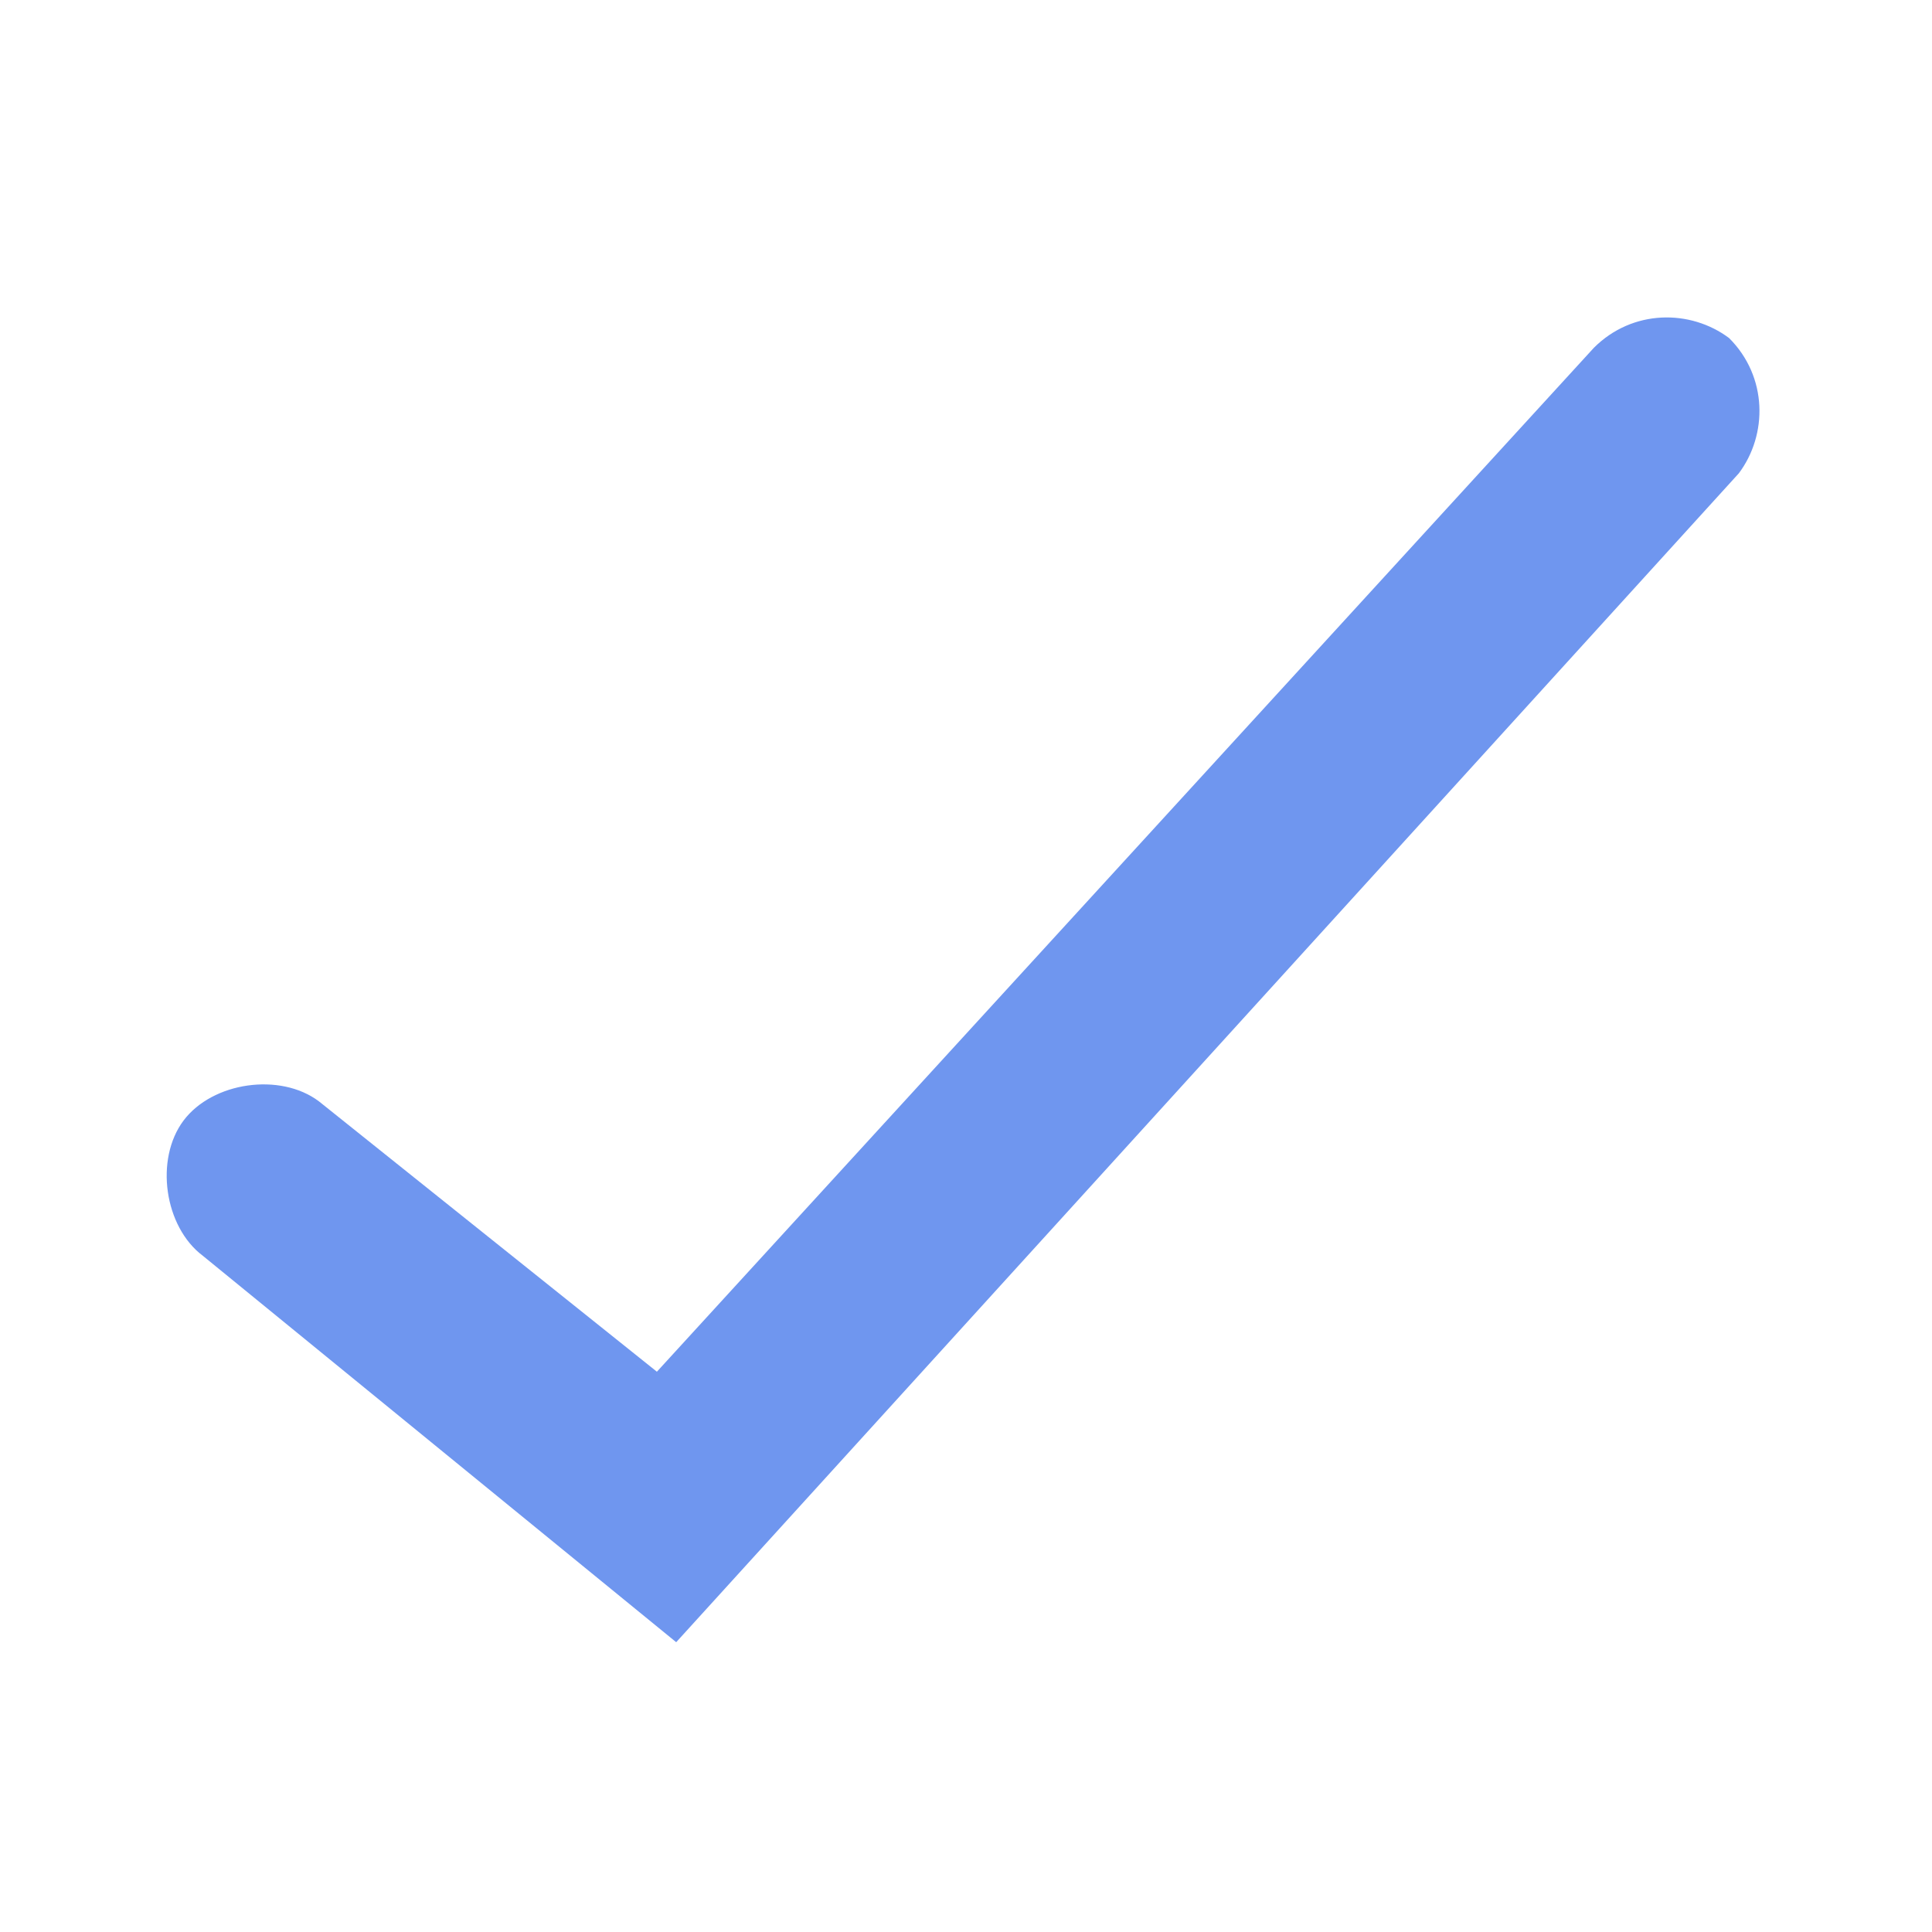 <?xml version="1.0" encoding="utf-8"?>
<!-- Generator: Adobe Illustrator 24.0.1, SVG Export Plug-In . SVG Version: 6.00 Build 0)  -->
<svg version="1.1" id="ic_check" xmlns="http://www.w3.org/2000/svg" xmlns:xlink="http://www.w3.org/1999/xlink" x="0px" y="0px"
	 viewBox="0 0 20 20" style="enable-background:new 0 0 20 20;" xml:space="preserve">
<style type="text/css">
	.st0{fill:#6F96EF;}
</style>
<path id="Path_18918" class="st0" d="M7,17l-4.9-4c-0.4-0.3-0.5-1-0.2-1.4l0,0c0.3-0.4,1-0.5,1.4-0.2l3.5,2.8l9.7-10.6
	c0.4-0.4,1-0.4,1.4-0.1l0,0c0.4,0.4,0.4,1,0.1,1.4L7,17z"/>
</svg>
